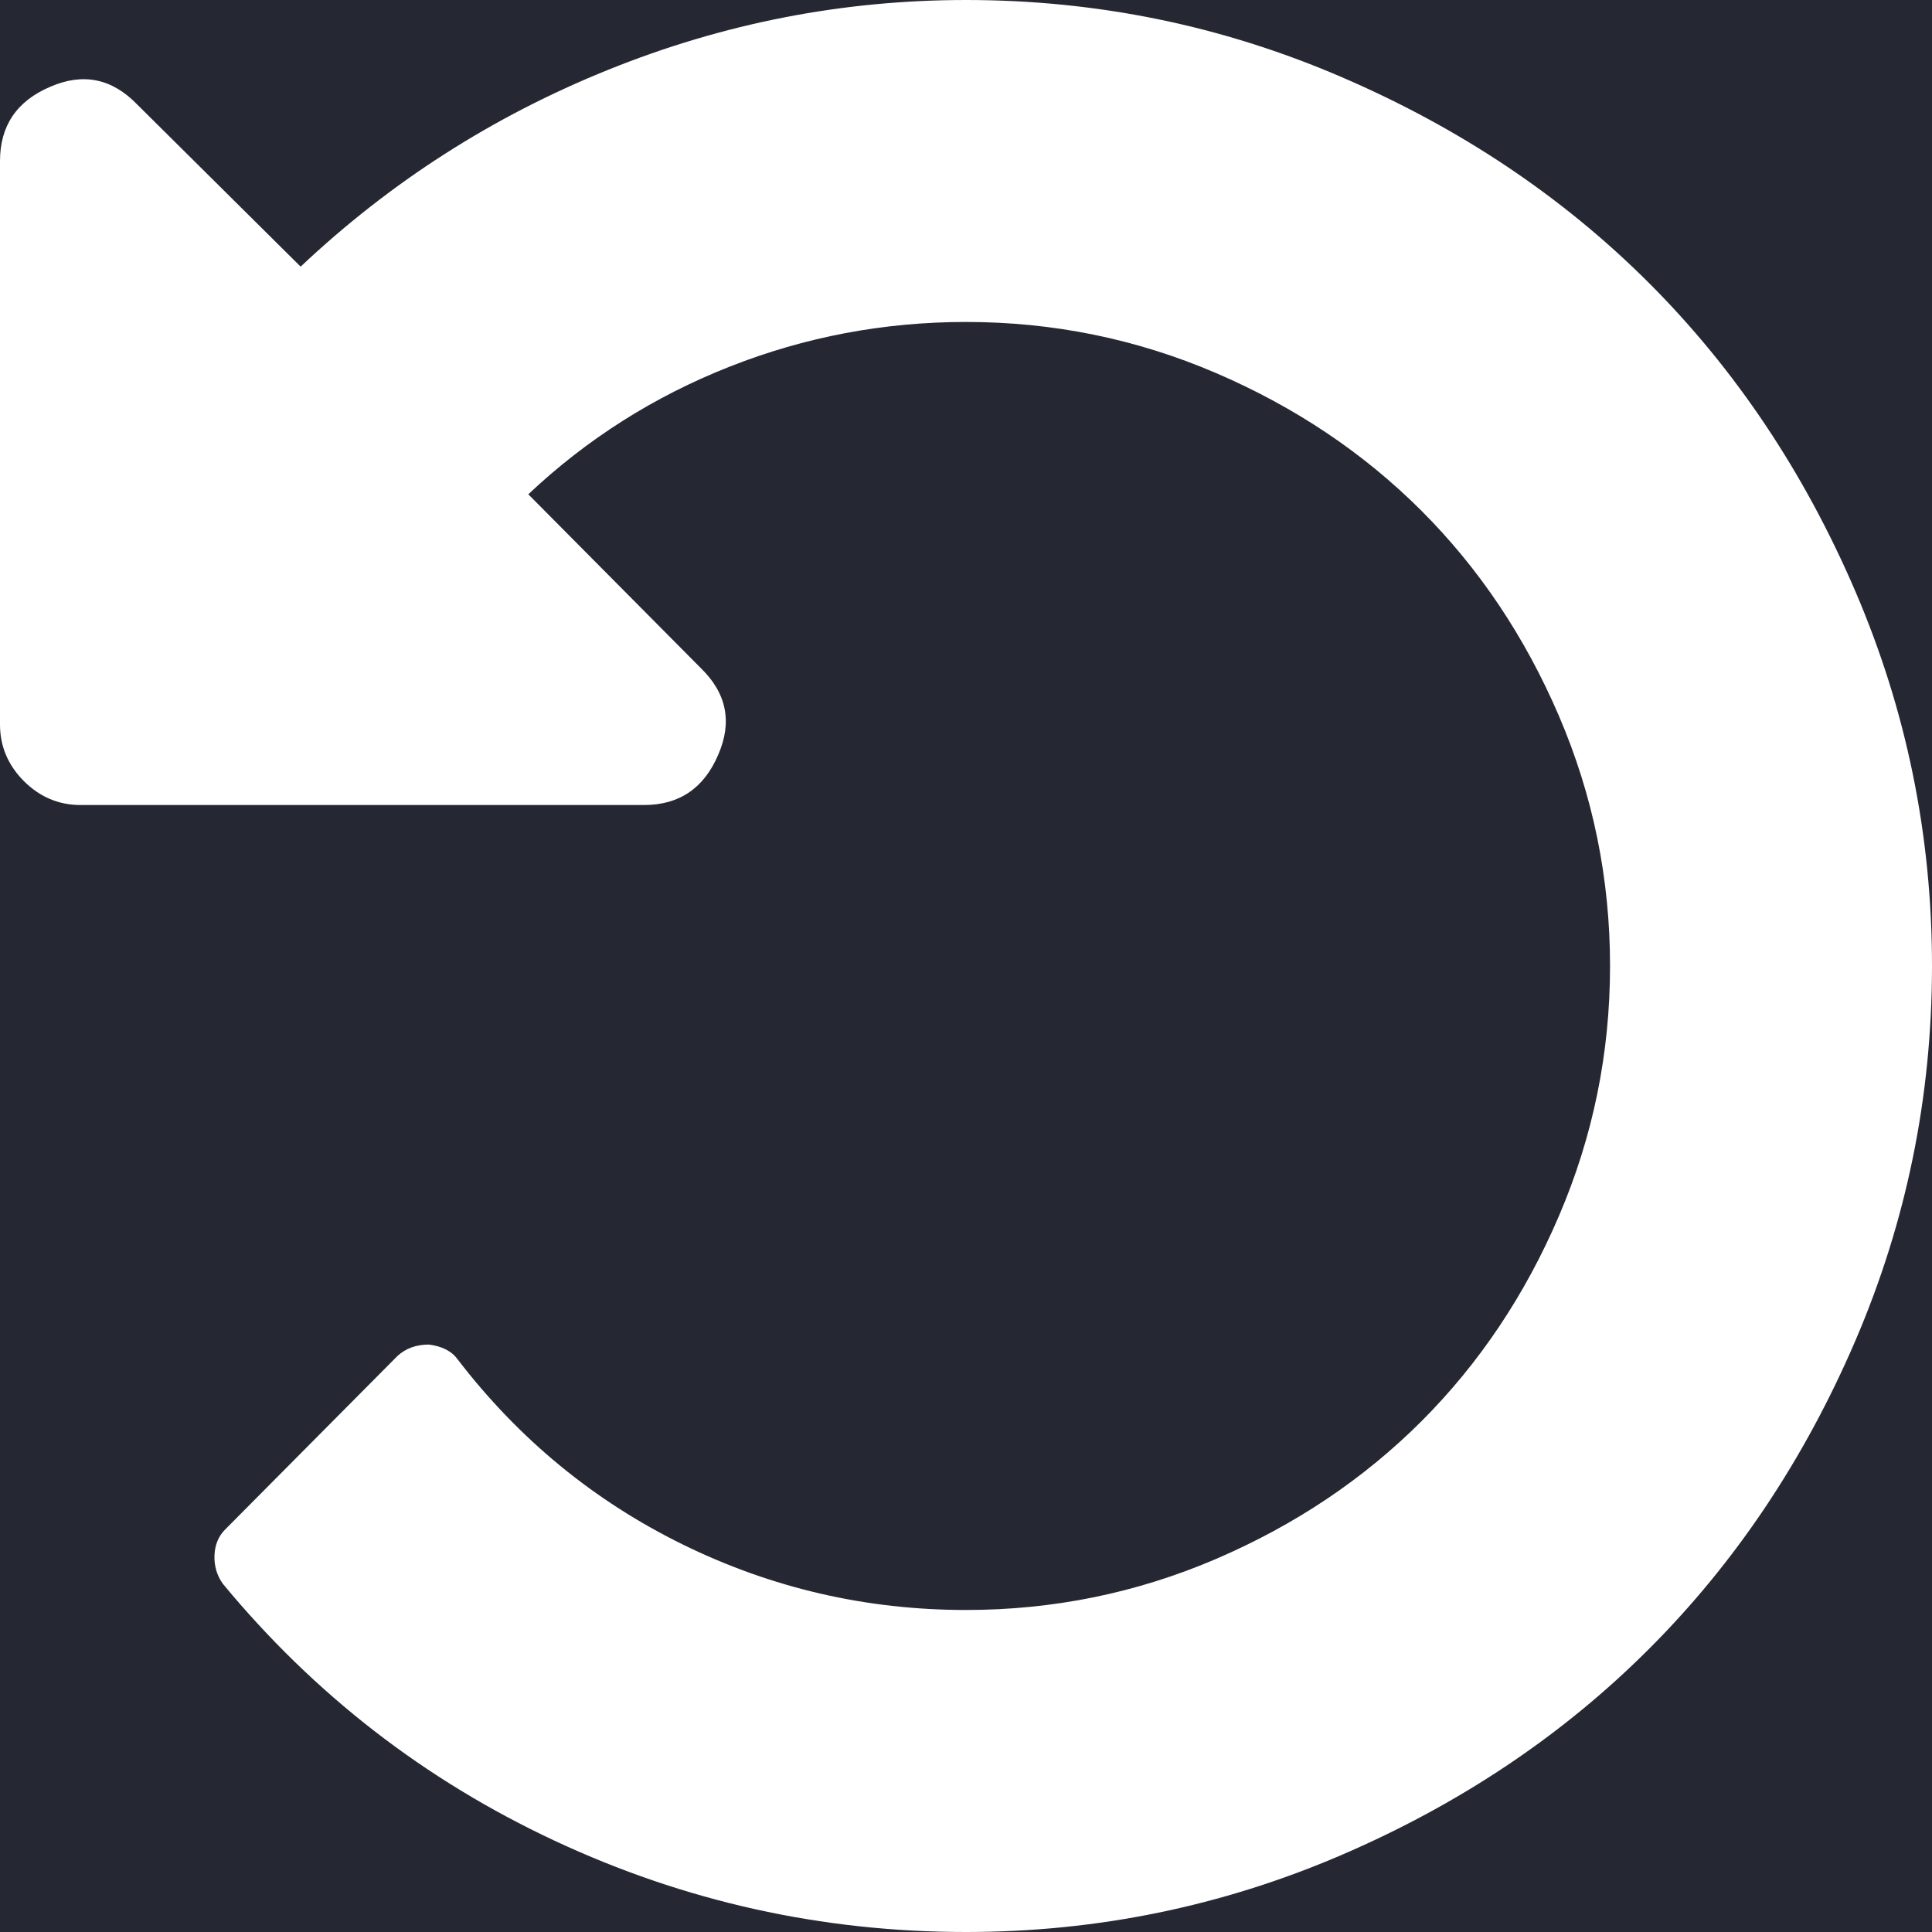 <svg xmlns="http://www.w3.org/2000/svg" xmlns:xlink="http://www.w3.org/1999/xlink" width="500" zoomAndPan="magnify" viewBox="0 0 375 375" height="500" preserveAspectRatio="xMidYMid meet" version="1.0"><rect x="-37.5" width="450" fill="#ffffff" y="-37.5" height="450" fill-opacity="1"/><rect x="-37.5" width="450" fill="#252732" y="-37.5" height="450" fill-opacity="1"/><path fill="#ffffff" d="M 360.109 114.742 C 350.184 91.641 336.84 71.699 320.07 54.93 C 303.305 38.172 283.375 24.828 260.254 14.898 C 237.141 4.961 212.895 0 187.508 0 C 163.586 0 140.438 4.504 118.051 13.547 C 95.664 22.574 75.777 35.324 58.352 51.754 L 26.613 20.266 C 21.73 15.219 16.109 14.078 9.758 16.84 C 3.25 19.605 0 24.422 0 31.254 L 0 140.629 C 0 144.855 1.551 148.512 4.637 151.617 C 7.742 154.703 11.398 156.254 15.629 156.254 L 125 156.254 C 131.848 156.254 136.645 152.992 139.414 146.477 C 142.176 140.129 141.035 134.523 135.988 129.637 L 102.543 95.941 C 113.938 85.199 126.965 76.949 141.609 71.172 C 156.254 65.391 171.559 62.492 187.508 62.492 C 204.438 62.492 220.59 65.797 235.969 72.383 C 251.348 78.984 264.645 87.895 275.883 99.117 C 287.121 110.355 296.031 123.656 302.617 139.031 C 309.203 154.41 312.508 170.562 312.508 187.492 C 312.508 204.422 309.203 220.574 302.617 235.953 C 296.031 251.348 287.121 264.645 275.883 275.883 C 264.645 287.105 251.348 296.016 235.969 302.617 C 220.59 309.203 204.422 312.496 187.508 312.496 C 168.137 312.496 149.828 308.266 132.566 299.805 C 115.312 291.332 100.754 279.379 88.875 263.914 C 87.73 262.289 85.859 261.309 83.254 260.977 C 80.809 260.977 78.777 261.707 77.156 263.184 L 43.707 296.867 C 42.402 298.18 41.715 299.836 41.629 301.871 C 41.555 303.918 42.078 305.746 43.223 307.375 C 60.957 328.852 82.434 345.5 107.676 357.297 C 132.898 369.086 159.52 375 187.508 375 C 212.895 375 237.152 370.023 260.254 360.109 C 283.375 350.172 303.305 336.824 320.07 320.055 C 336.84 303.289 350.184 283.359 360.121 260.242 C 370.039 237.141 375 212.879 375 187.492 C 375 162.105 370.039 137.863 360.109 114.742 " fill-opacity="1" fill-rule="nonzero"/></svg>